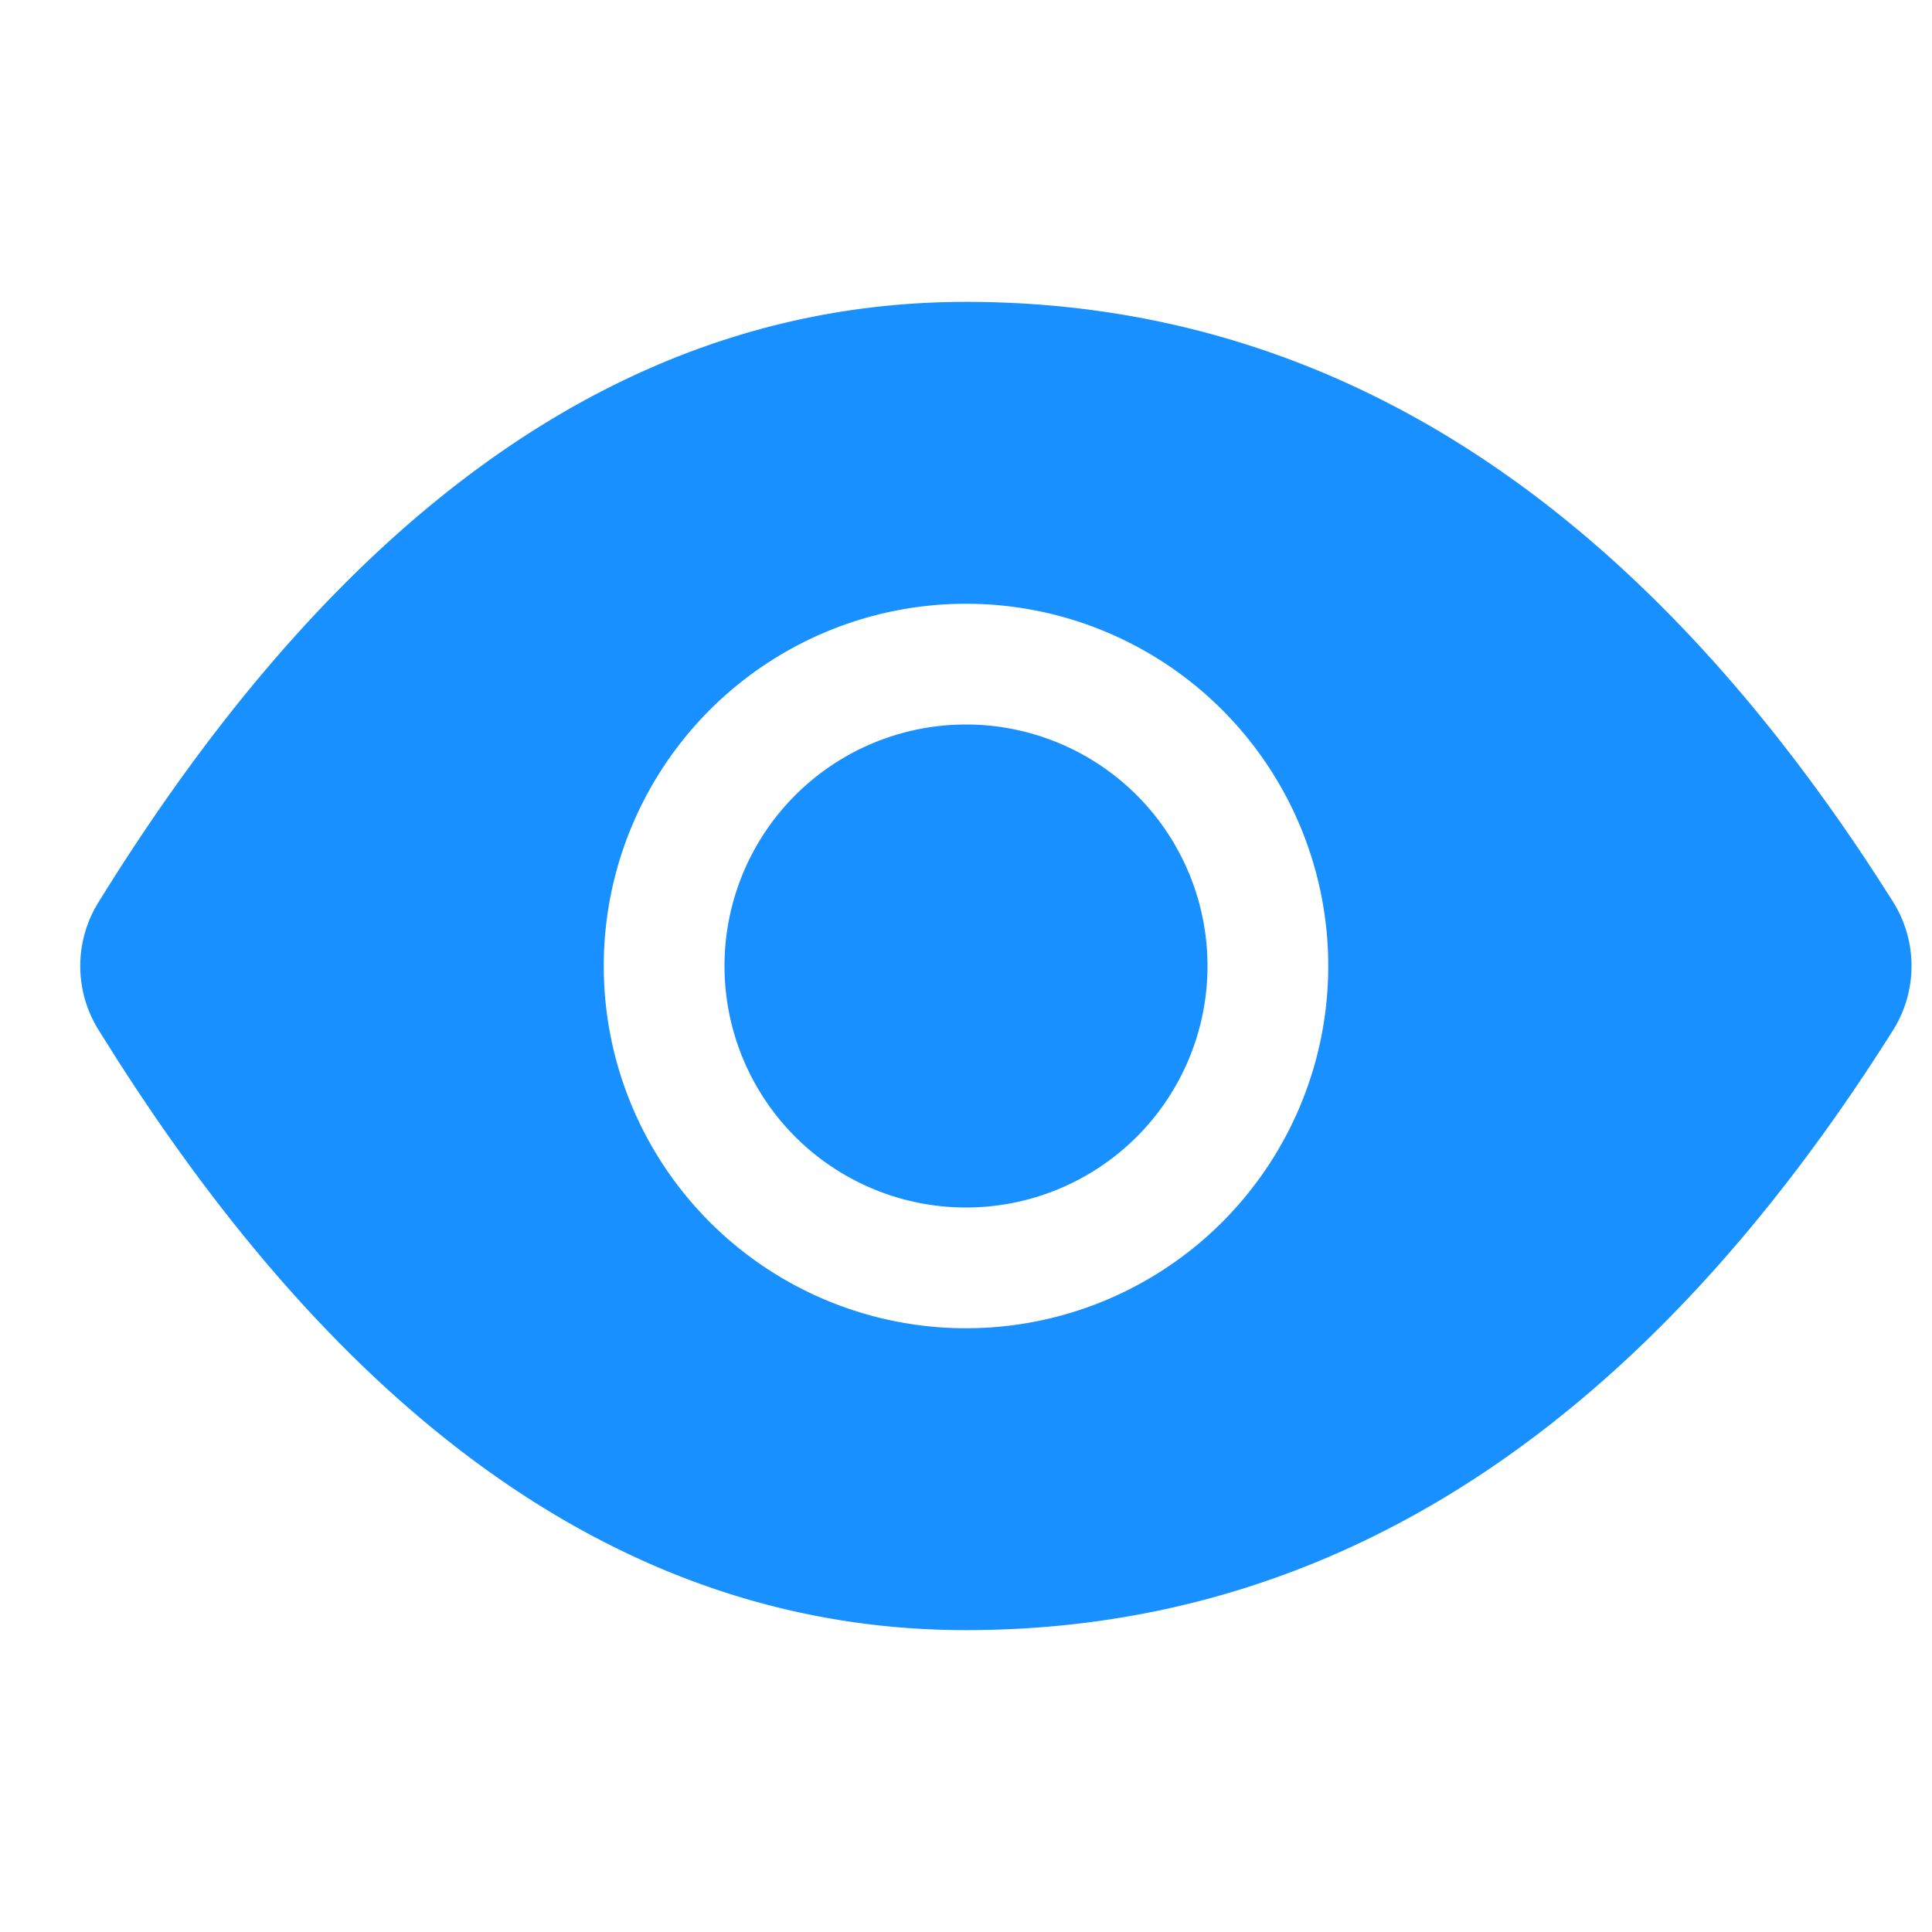 <?xml version="1.0" standalone="no"?><!DOCTYPE svg PUBLIC "-//W3C//DTD SVG 1.1//EN" "http://www.w3.org/Graphics/SVG/1.1/DTD/svg11.dtd"><svg t="1687748316691" class="icon" viewBox="0 0 1024 1024" version="1.1" xmlns="http://www.w3.org/2000/svg" p-id="6678" xmlns:xlink="http://www.w3.org/1999/xlink" width="200" height="200"><path d="M512 160c190.08 0 351.168 101.76 483.232 305.28l8.064 12.608a64 64 0 0 1 0 68.224C869.728 758.08 705.92 864 512 864c-171.84 0-322.464-101.824-451.84-305.504l-8.064-12.832a64 64 0 0 1 0-67.296C183.296 266.112 336.576 160 512 160z m0 160a192 192 0 1 0 0 384 192 192 0 0 0 0-384z m0 64a128 128 0 1 1 0 256 128 128 0 0 1 0-256z" fill="#1890ff" p-id="6679" data-spm-anchor-id="a313x.7781069.0.i10" class="selected"></path></svg>